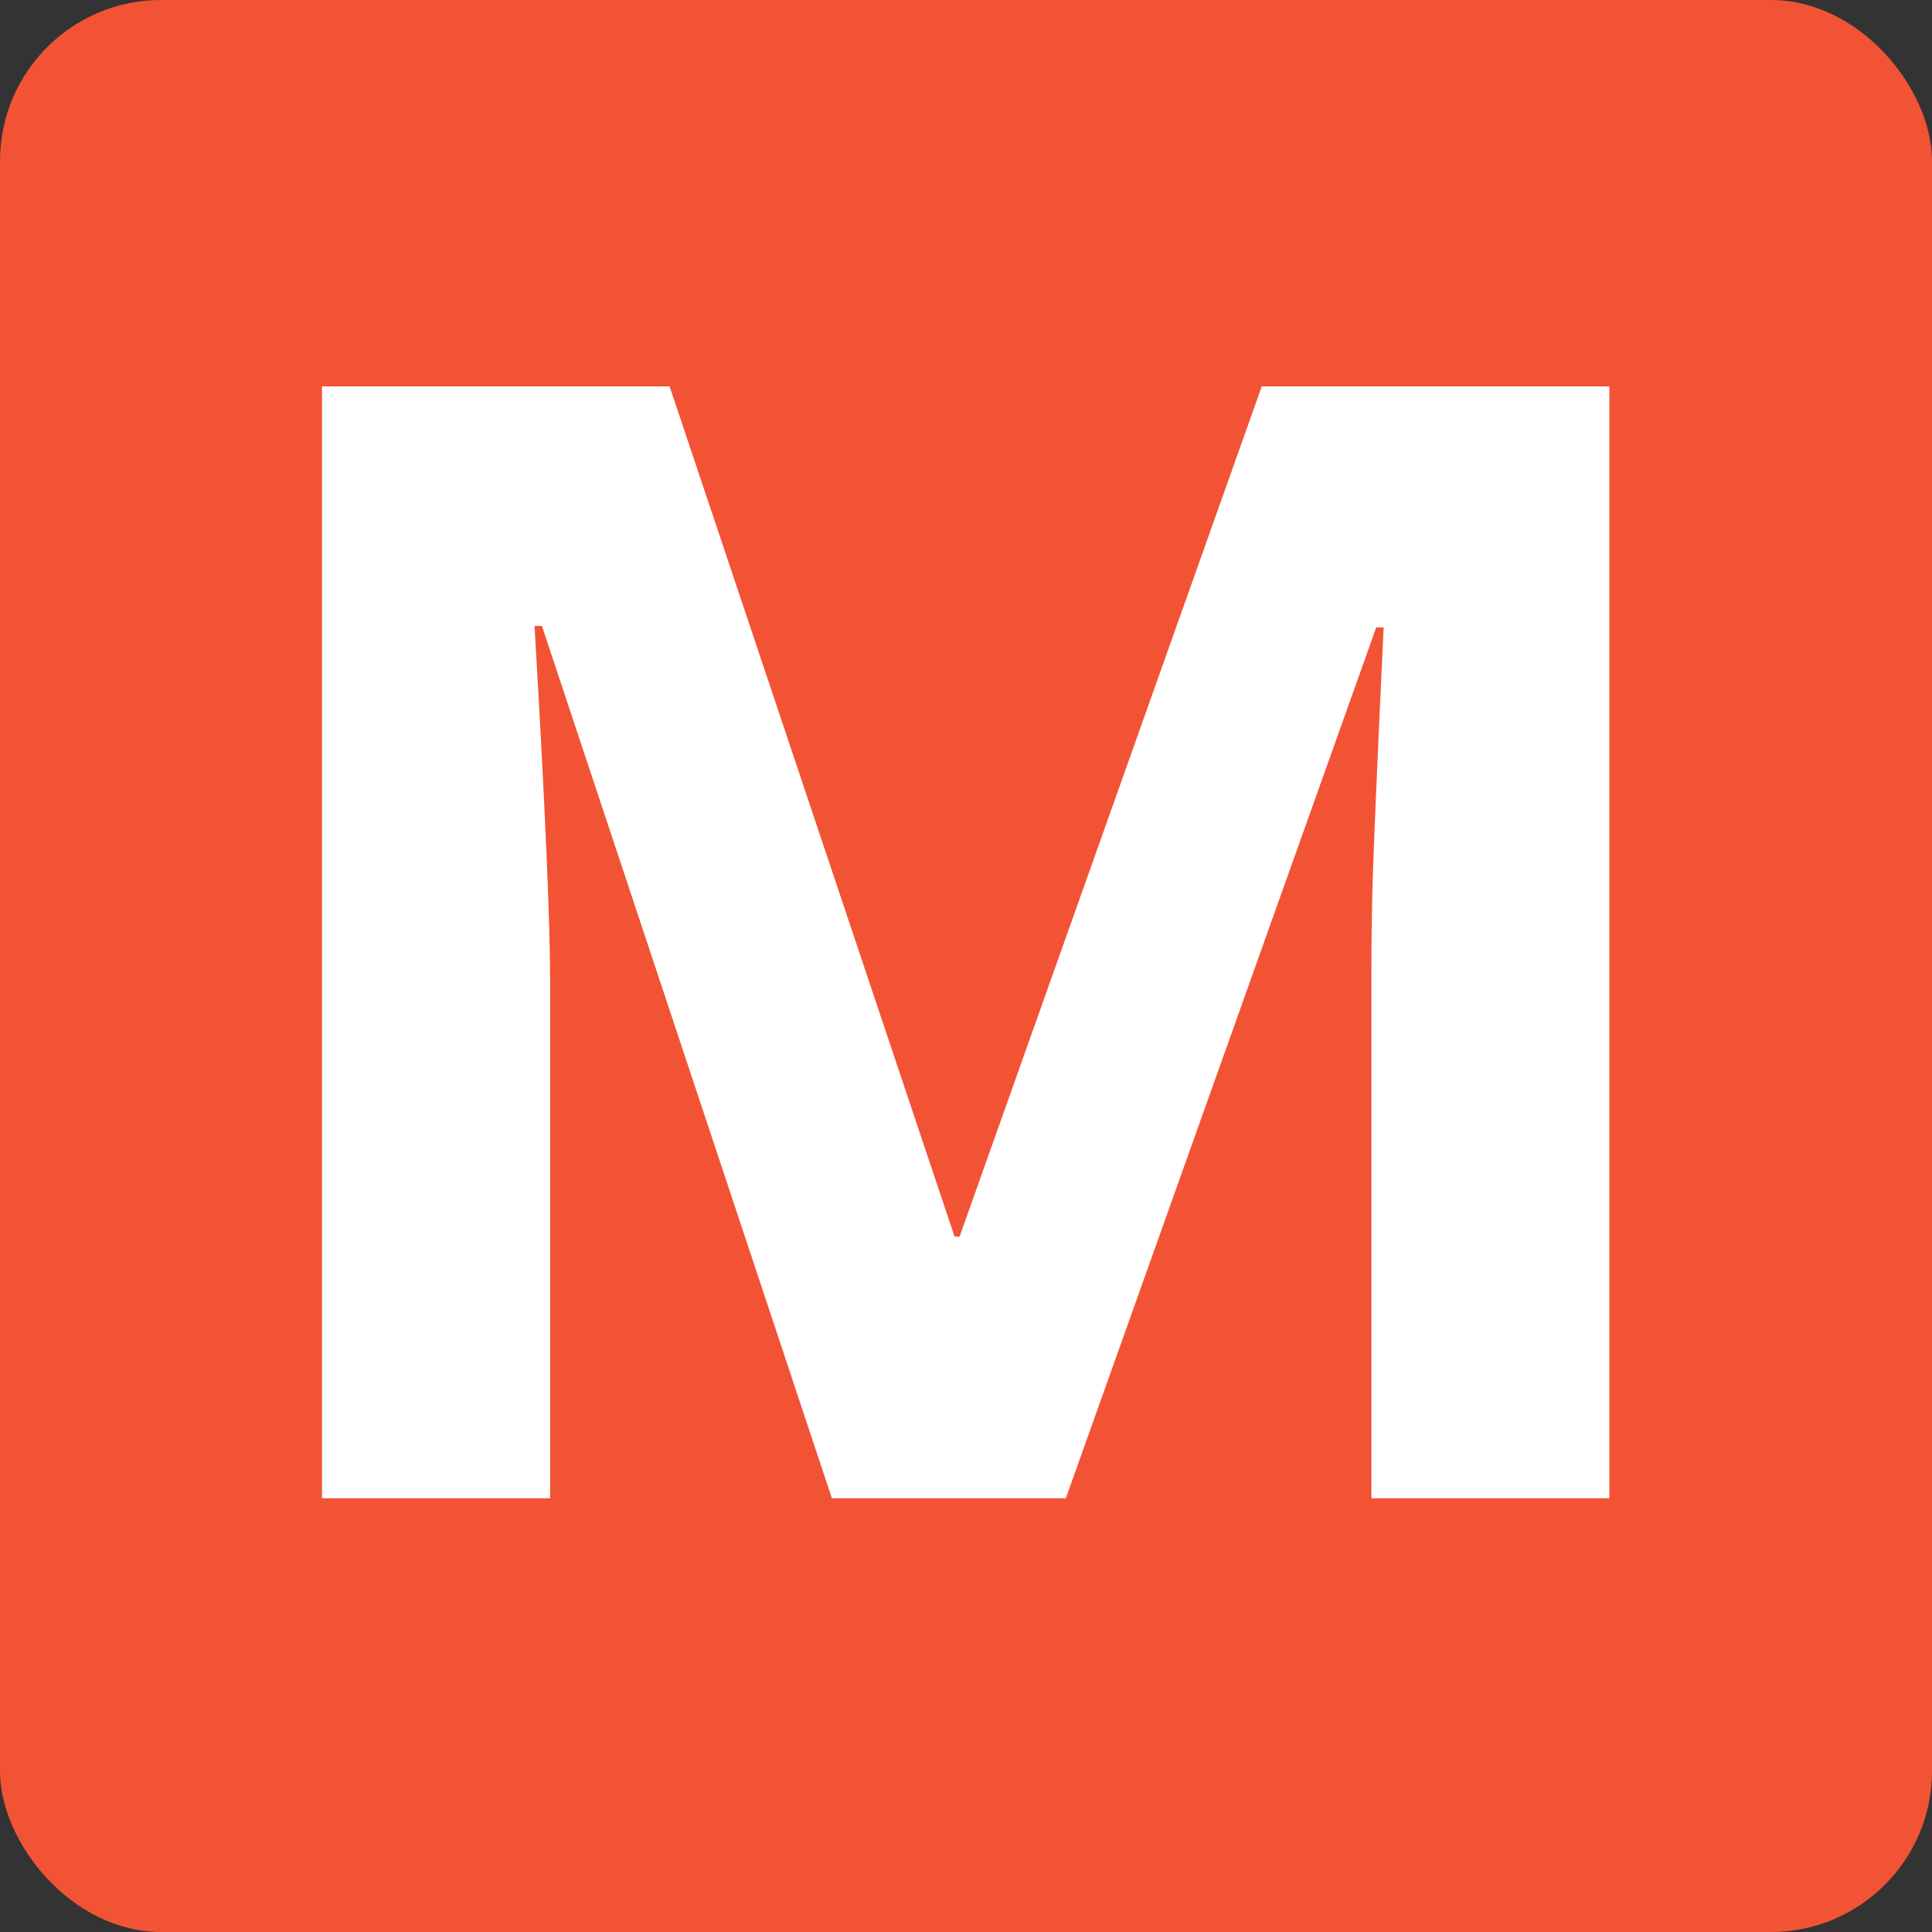 <svg xmlns="http://www.w3.org/2000/svg" width="12" height="12" viewBox="0 0 12 12">
  <rect x="0" y="0" width="12" height="12" fill="#333333" stroke="none"/>
  <g fill="none" fill-rule="evenodd">
    <rect width="12" height="12"/>
    <rect width="12" height="12" fill="#F25335" rx="1"/>
    <path fill="#FFFFFF" fill-rule="nonzero" d="M5.167,9.306 L3.366,3.888 L3.32,3.888 C3.385,4.99 3.417,5.726 3.417,6.094 L3.417,9.306 L2,9.306 L2,2.4 L4.159,2.4 L5.929,7.681 L5.96,7.681 L7.837,2.4 L9.996,2.4 L9.996,9.306 L8.518,9.306 L8.518,6.037 C8.518,5.883 8.52,5.705 8.525,5.504 C8.53,5.302 8.553,4.767 8.594,3.897 L8.548,3.897 L6.62,9.306 L5.167,9.306 Z"/>
  </g>
</svg>
